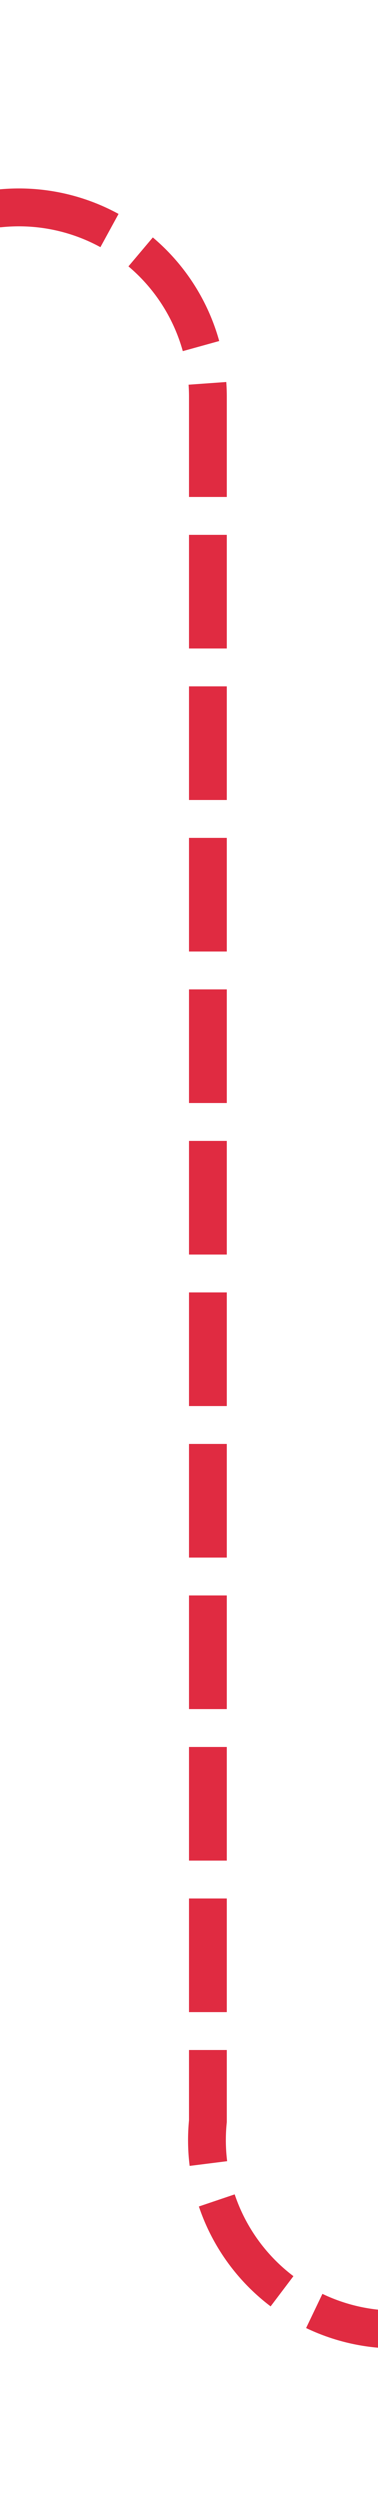 ﻿<?xml version="1.0" encoding="utf-8"?>
<svg version="1.1" xmlns:xlink="http://www.w3.org/1999/xlink" width="10px" height="66px" preserveAspectRatio="xMidYMin meet" viewBox="576 4824  8 66" xmlns="http://www.w3.org/2000/svg">
  <path d="M 559 4829.5  L 575 4829.5  A 5 5 0 0 1 580.5 4834.5 L 580.5 4880  A 5 5 0 0 0 585.5 4885.5 L 598 4885.5  " stroke-width="1" stroke-dasharray="3,1" stroke="#d9001b" fill="none" stroke-opacity="0.831" />
  <path d="M 561 4826.5  A 3 3 0 0 0 558 4829.5 A 3 3 0 0 0 561 4832.5 A 3 3 0 0 0 564 4829.5 A 3 3 0 0 0 561 4826.5 Z M 597 4891.8  L 603 4885.5  L 597 4879.2  L 597 4891.8  Z " fill-rule="nonzero" fill="#d9001b" stroke="none" fill-opacity="0.831" />
</svg>